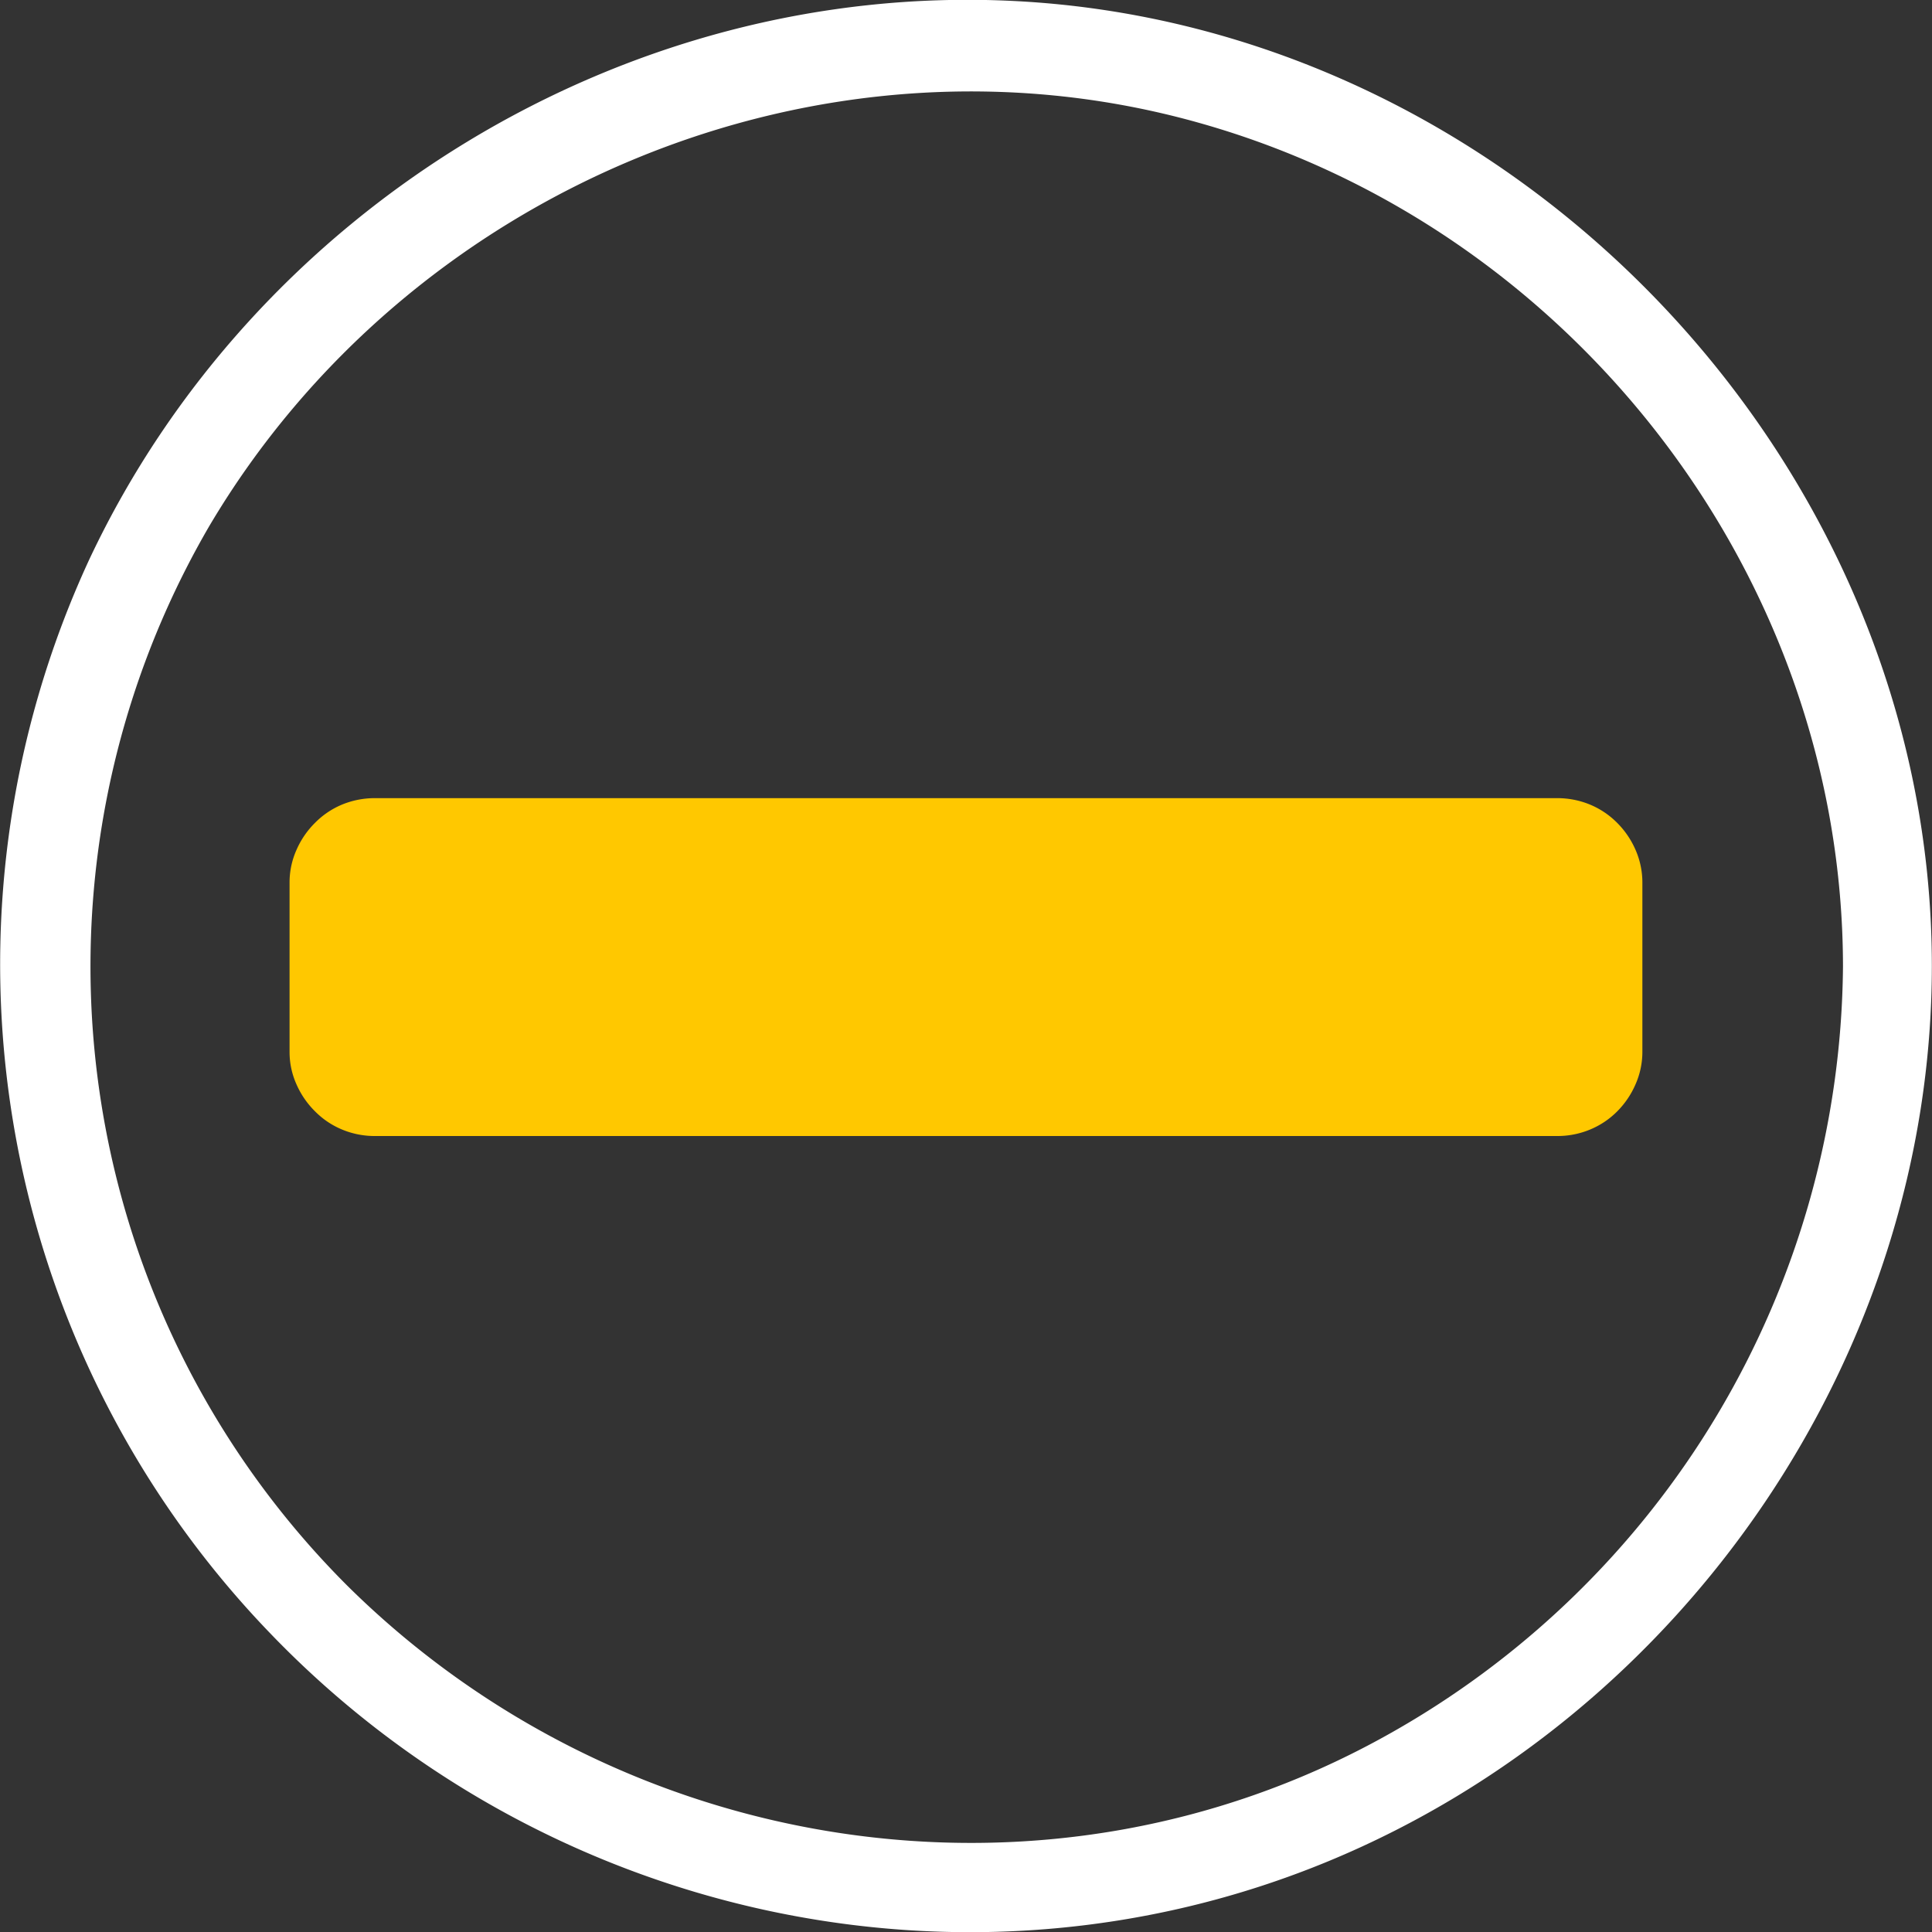 <?xml version="1.0" encoding="UTF-8" standalone="no"?>
<svg
   xmlns:dc="http://purl.org/dc/elements/1.1/"
   xmlns:cc="http://creativecommons.org/ns#"
   xmlns:rdf="http://www.w3.org/1999/02/22-rdf-syntax-ns#"
   xmlns:svg="http://www.w3.org/2000/svg"
   xmlns="http://www.w3.org/2000/svg"
   xmlns:sodipodi="http://sodipodi.sourceforge.net/DTD/sodipodi-0.dtd"
   xmlns:inkscape="http://www.inkscape.org/namespaces/inkscape"
   id="Layer_1"
   data-name="Layer 1"
   viewBox="0 0 120 120"
   version="1.1"
   sodipodi:docname="Icon-Dec-B.svg"
   inkscape:version="0.92.2 (5c3e80d, 2017-08-06)">
  <rect x="0" y="0" width="120" height="120" fill="#333333" stroke="none"/>
  <sodipodi:namedview
     pagecolor="#ffffff"
     bordercolor="#666666"
     borderopacity="1"
     objecttolerance="10"
     gridtolerance="10"
     guidetolerance="10"
     inkscape:pageopacity="0"
     inkscape:pageshadow="2"
     inkscape:window-width="1920"
     inkscape:window-height="1017"
     id="namedview837"
     showgrid="false"
     inkscape:zoom="7.0666667"
     inkscape:cx="35.872642"
     inkscape:cy="62.955456"
     inkscape:window-x="-8"
     inkscape:window-y="-8"
     inkscape:window-maximized="1"
     inkscape:current-layer="Layer_1" />
  <title
     id="title832">Icon-Play</title>
  <path
     d="m 119.991,59.989 c 0,24.08 -15.29,46.43 -37.47,55.61 -22.72,9.4 -49,3.39 -65.89,-14.31 A 59.86,59.86 0 0 1 5.541,34.759 C 15.771,12.989 38.811,-1.131 62.921,0.059 94.141,1.589 119.991,28.749 119.991,59.989 Z m -5.52,0.08 c 0,-24.22 -16.76,-45.91 -40,-52.44 C 50.911,0.989 25.351,11.789 12.991,32.689 a 54.36,54.36 0 0 0 8.6,65.82 c 17,16.82 43.31,21 64.33,9.39 A 55.17,55.17 0 0 0 114.471,60.049 Z"
     id="path2013"
     inkscape:connector-curvature="0"
     style="fill:#ffffff" />
  <path
     d="m 96.717,49.574 v 0 a 5.343,5.343 0 0 1 2.038,0.399 5.168,5.168 0 0 1 1.681,1.127 5.441,5.441 0 0 1 1.148,1.681 5.056,5.056 0 0 1 0.427,2.038 l 0,10.503 a 4.993,4.993 0 0 1 -0.427,2.031 5.434,5.434 0 0 1 -1.148,1.688 5.133,5.133 0 0 1 -1.681,1.12 5.245,5.245 0 0 1 -2.038,0.399 l -73.424,2e-6 a 5.245,5.245 0 0 1 -2.038,-0.399 5.098,5.098 0 0 1 -1.674,-1.12 5.406,5.406 0 0 1 -1.162,-1.681 4.901,4.901 0 0 1 -0.434,-2.038 l 0,-10.503 a 4.951,4.951 0 0 1 0.434,-2.038 5.406,5.406 0 0 1 1.155,-1.681 5.133,5.133 0 0 1 1.674,-1.127 5.35,5.35 0 0 1 2.045,-0.399 z"
     id="path838"
     inkscape:connector-curvature="0"
	 fill="rgb(255,200,0)"
     style="fill-opacity:1;fill-rule:evenodd;stroke-width:0.7" />
</svg>
